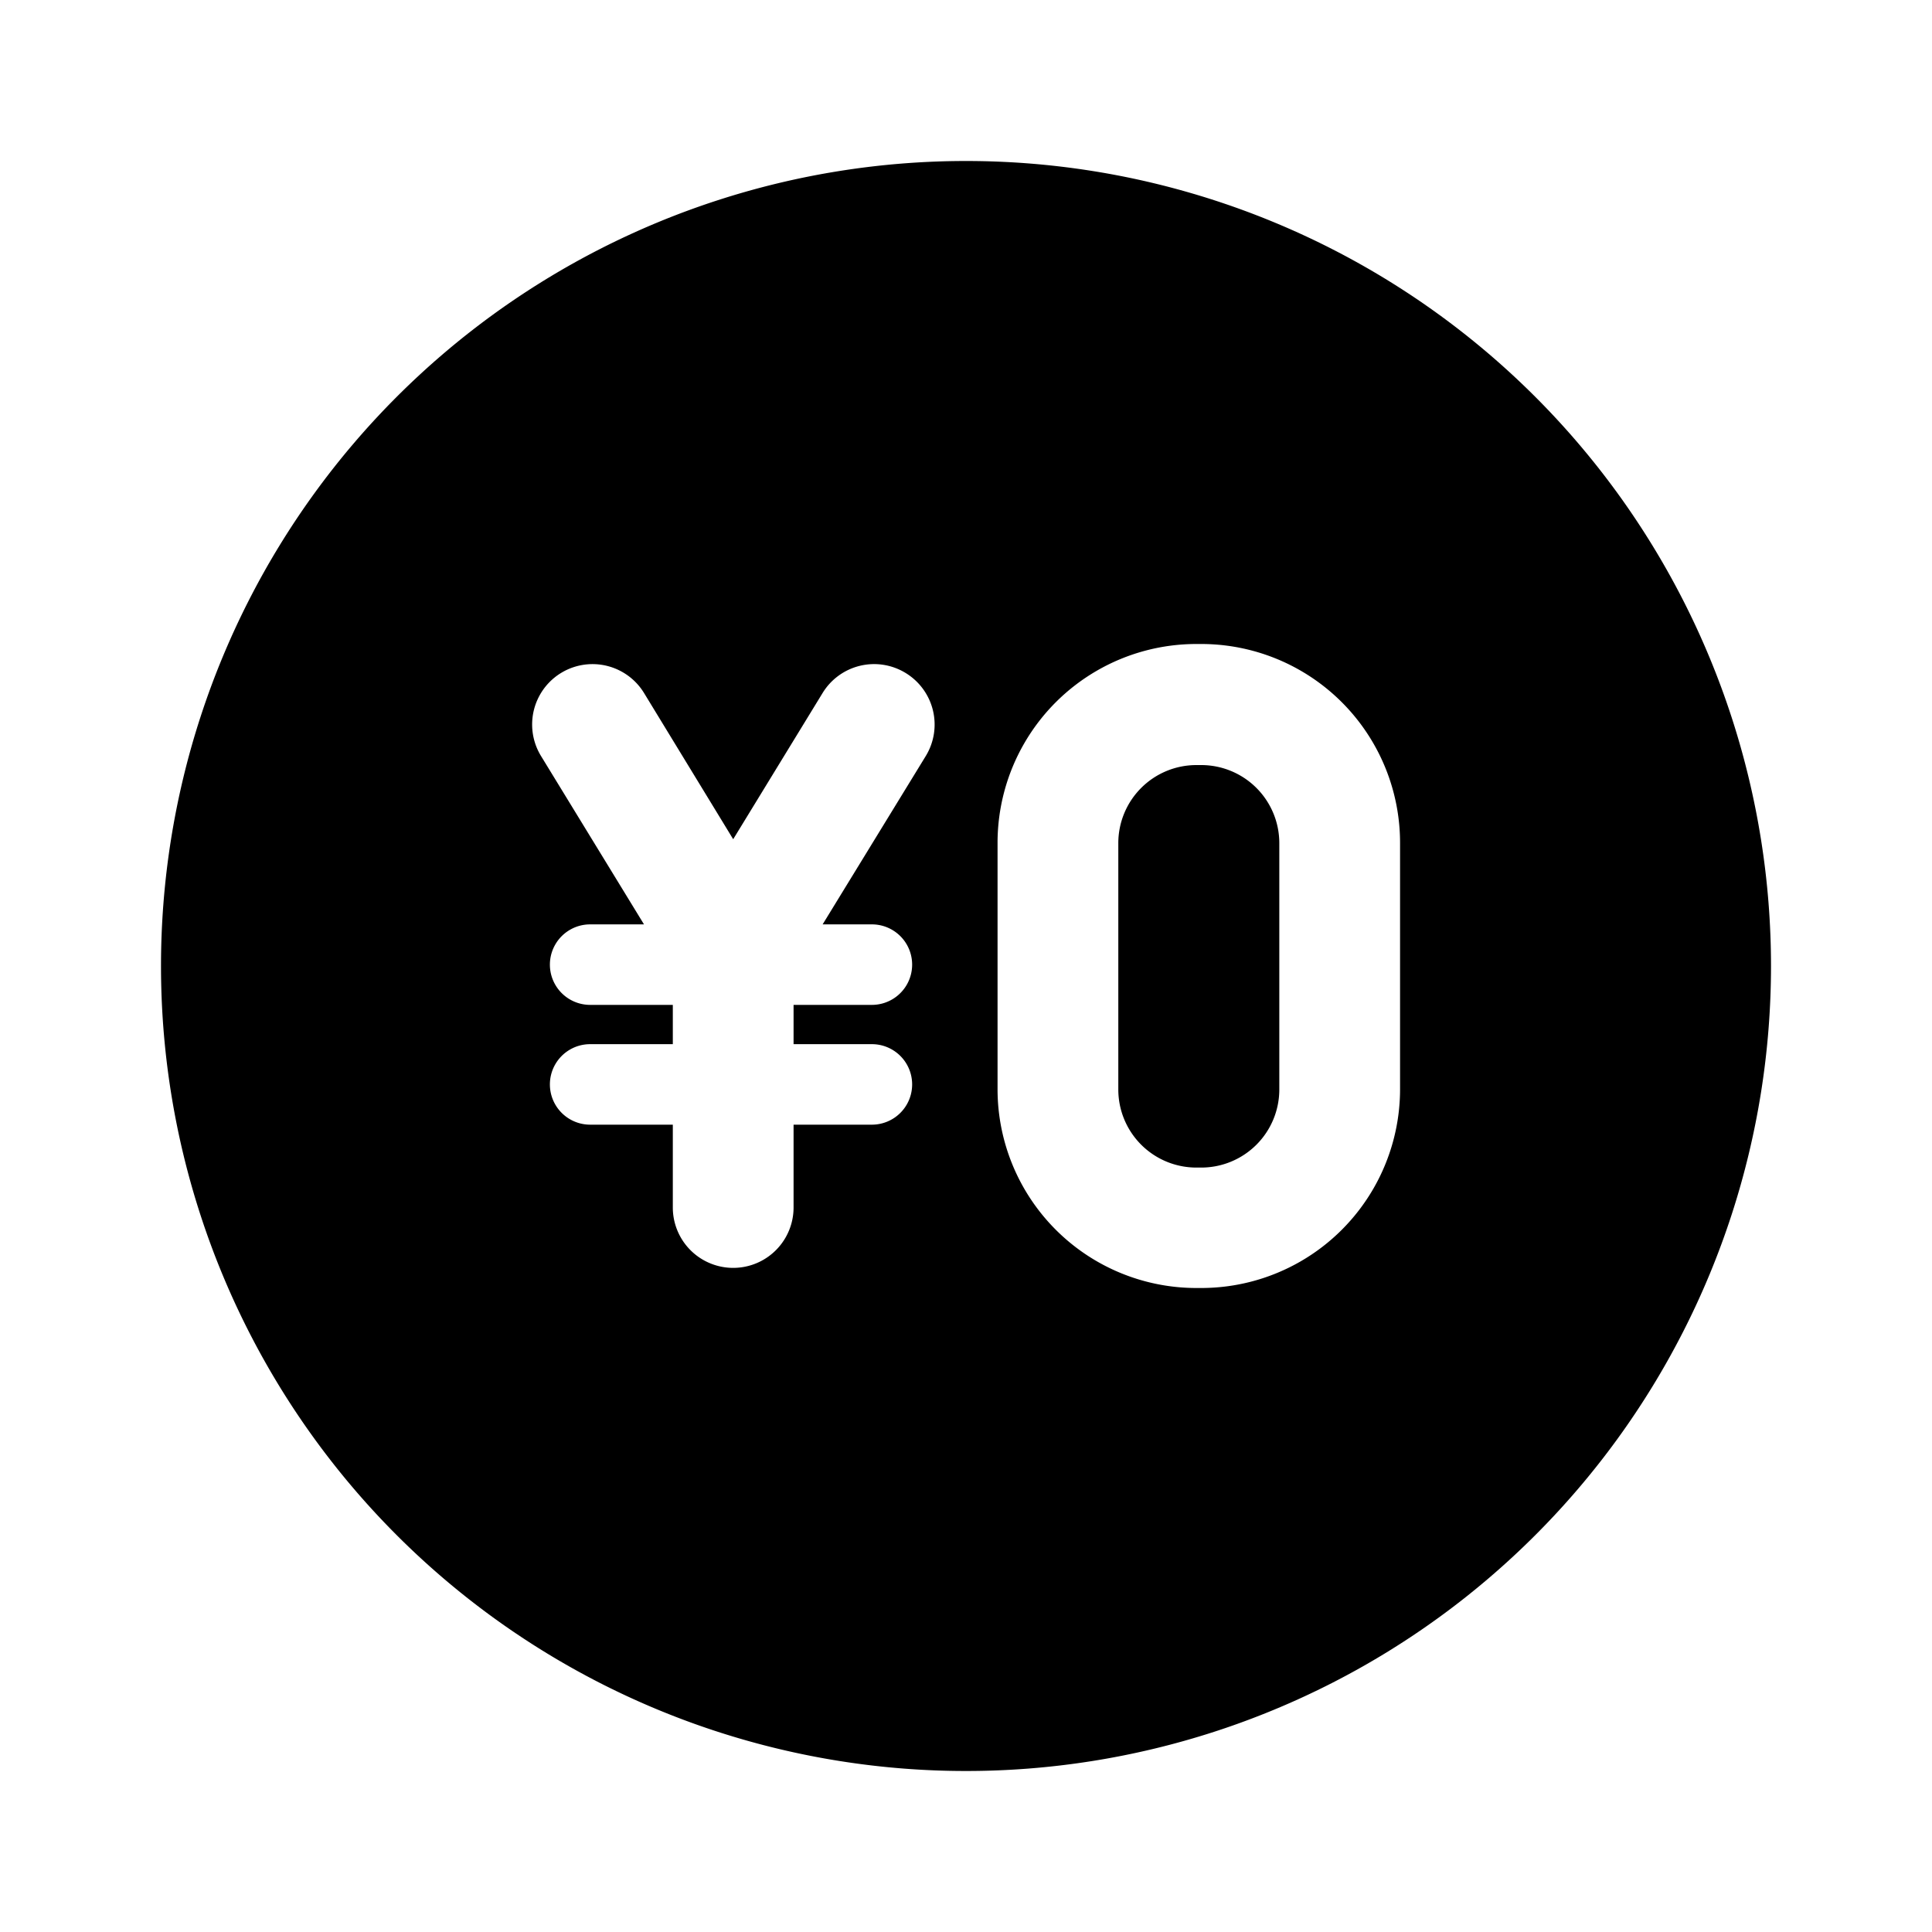 <svg xmlns="http://www.w3.org/2000/svg" width="24" height="24" viewBox="0 0 24 24" fill="currentColor"><path fill-rule="evenodd" d="M15.892 10.475v3.059a.97.97 0 0 1-.971.97h-.059a.97.97 0 0 1-.97-.97v-3.059a.97.97 0 0 1 .97-.971h.059a.97.97 0 0 1 .971.971M22 12a10 10 0 1 1-20 0 10 10 0 0 1 20 0M11.25 8.36a.75.75 0 0 0-1.031.248l-1.111 1.817L8 8.608a.75.75 0 1 0-1.279.784L8 11.483h-.669a.5.5 0 0 0 0 1h1.027v.488H7.331a.5.5 0 0 0 0 1h1.027V15a.75.75 0 1 0 1.5 0v-1.029h.973a.5.5 0 0 0 0-1h-.973v-.488h.973a.5.5 0 0 0 0-1h-.612L11.5 9.392a.75.75 0 0 0-.25-1.032m6.142 2.115A2.47 2.47 0 0 0 14.921 8h-.059a2.47 2.47 0 0 0-2.47 2.471v3.059a2.47 2.47 0 0 0 2.47 2.47h.059a2.47 2.47 0 0 0 2.471-2.47z" clip-rule="evenodd"/></svg>
